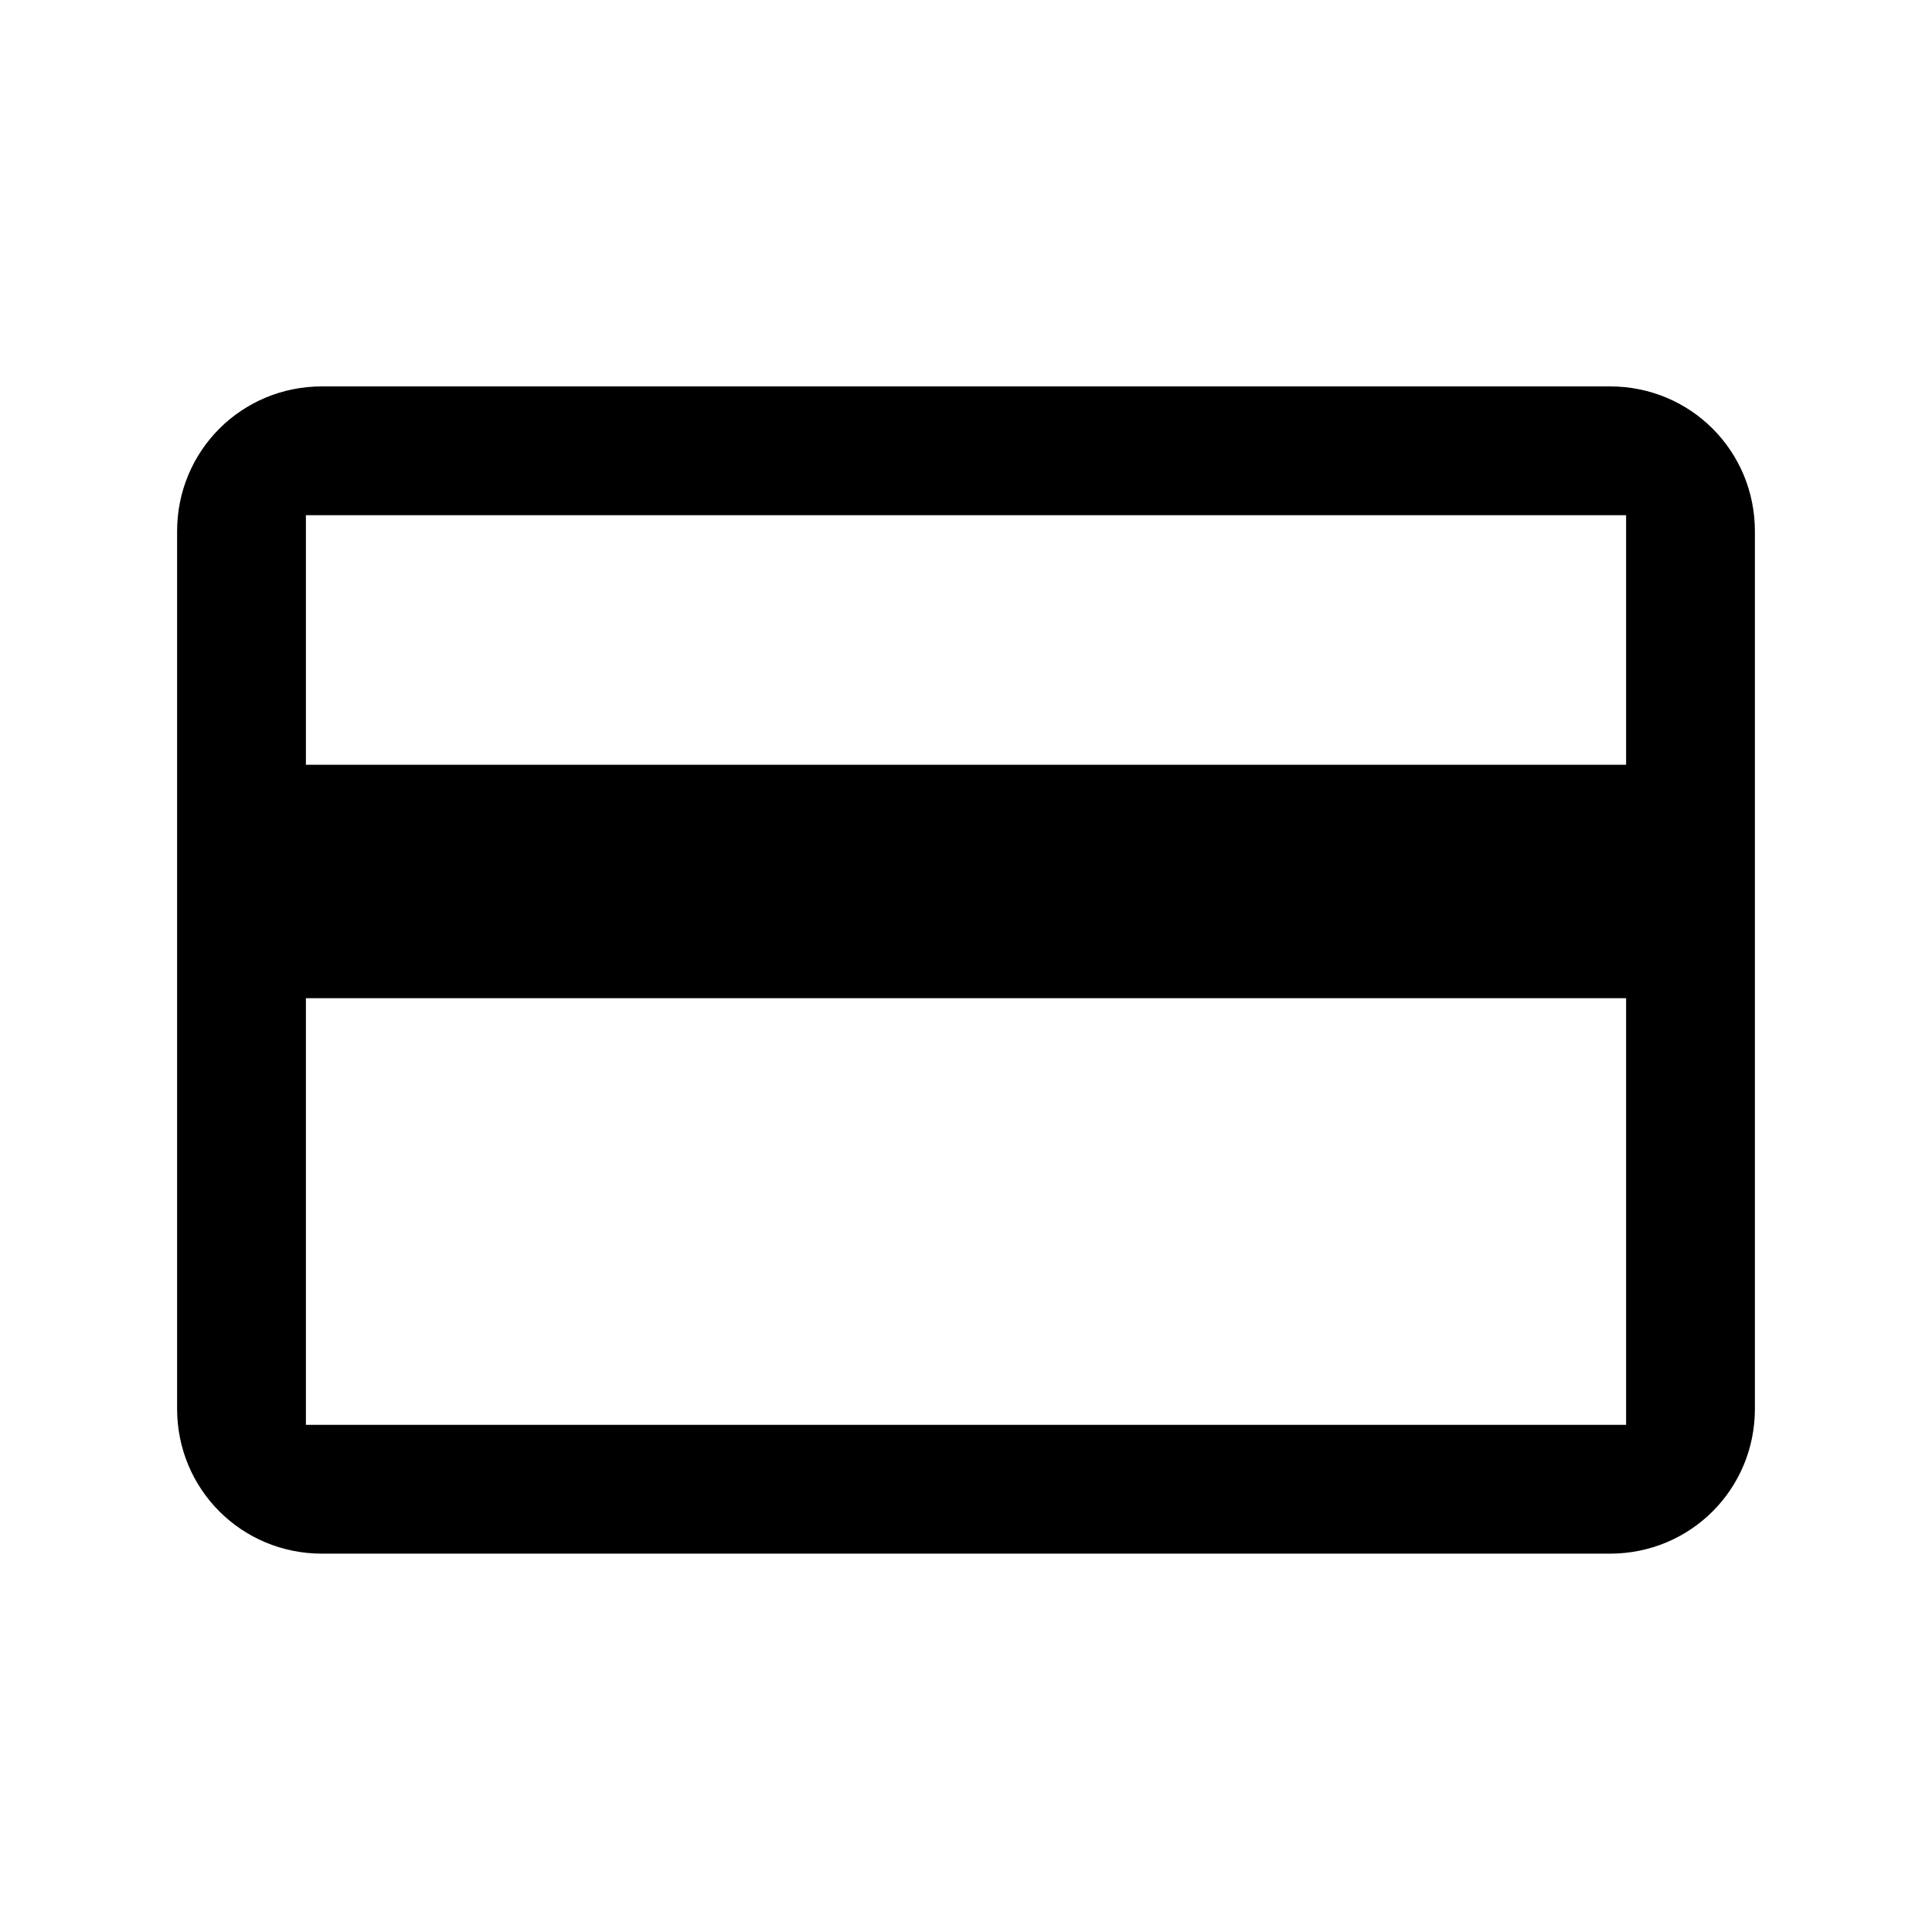 <?xml version="1.0" encoding="utf-8"?>
<!-- Generator: Adobe Illustrator 23.1.1, SVG Export Plug-In . SVG Version: 6.00 Build 0)  -->
<svg version="1.1" id="Layer_1" xmlns="http://www.w3.org/2000/svg" xmlns:xlink="http://www.w3.org/1999/xlink" x="0px" y="0px"
	 viewBox="0 0 24 24" style="enable-background:new 0 0 24 24;" xml:space="preserve">
<style type="text/css">
	.st0{fill:none;}
</style>
<path class="st0" d="M0,1.1h24v24H0V1.1z"/>
<path d="M21.8,6.6c0-1-0.8-1.8-1.8-1.8H4c-1,0-1.8,0.8-1.8,1.8l0,10.9c0,1,0.8,1.8,1.8,1.8h16c1,0,1.8-0.8,1.8-1.8V6.6z M20.2,12.6
	v4.9v0.2H20H4H3.8v-0.2v-4.9v-0.2H4h16h0.2V12.6z M20.2,6.6v2.7v0.2H20H4H3.8V9.3V6.6V6.4H4h16h0.2V6.6z"/>
</svg>
